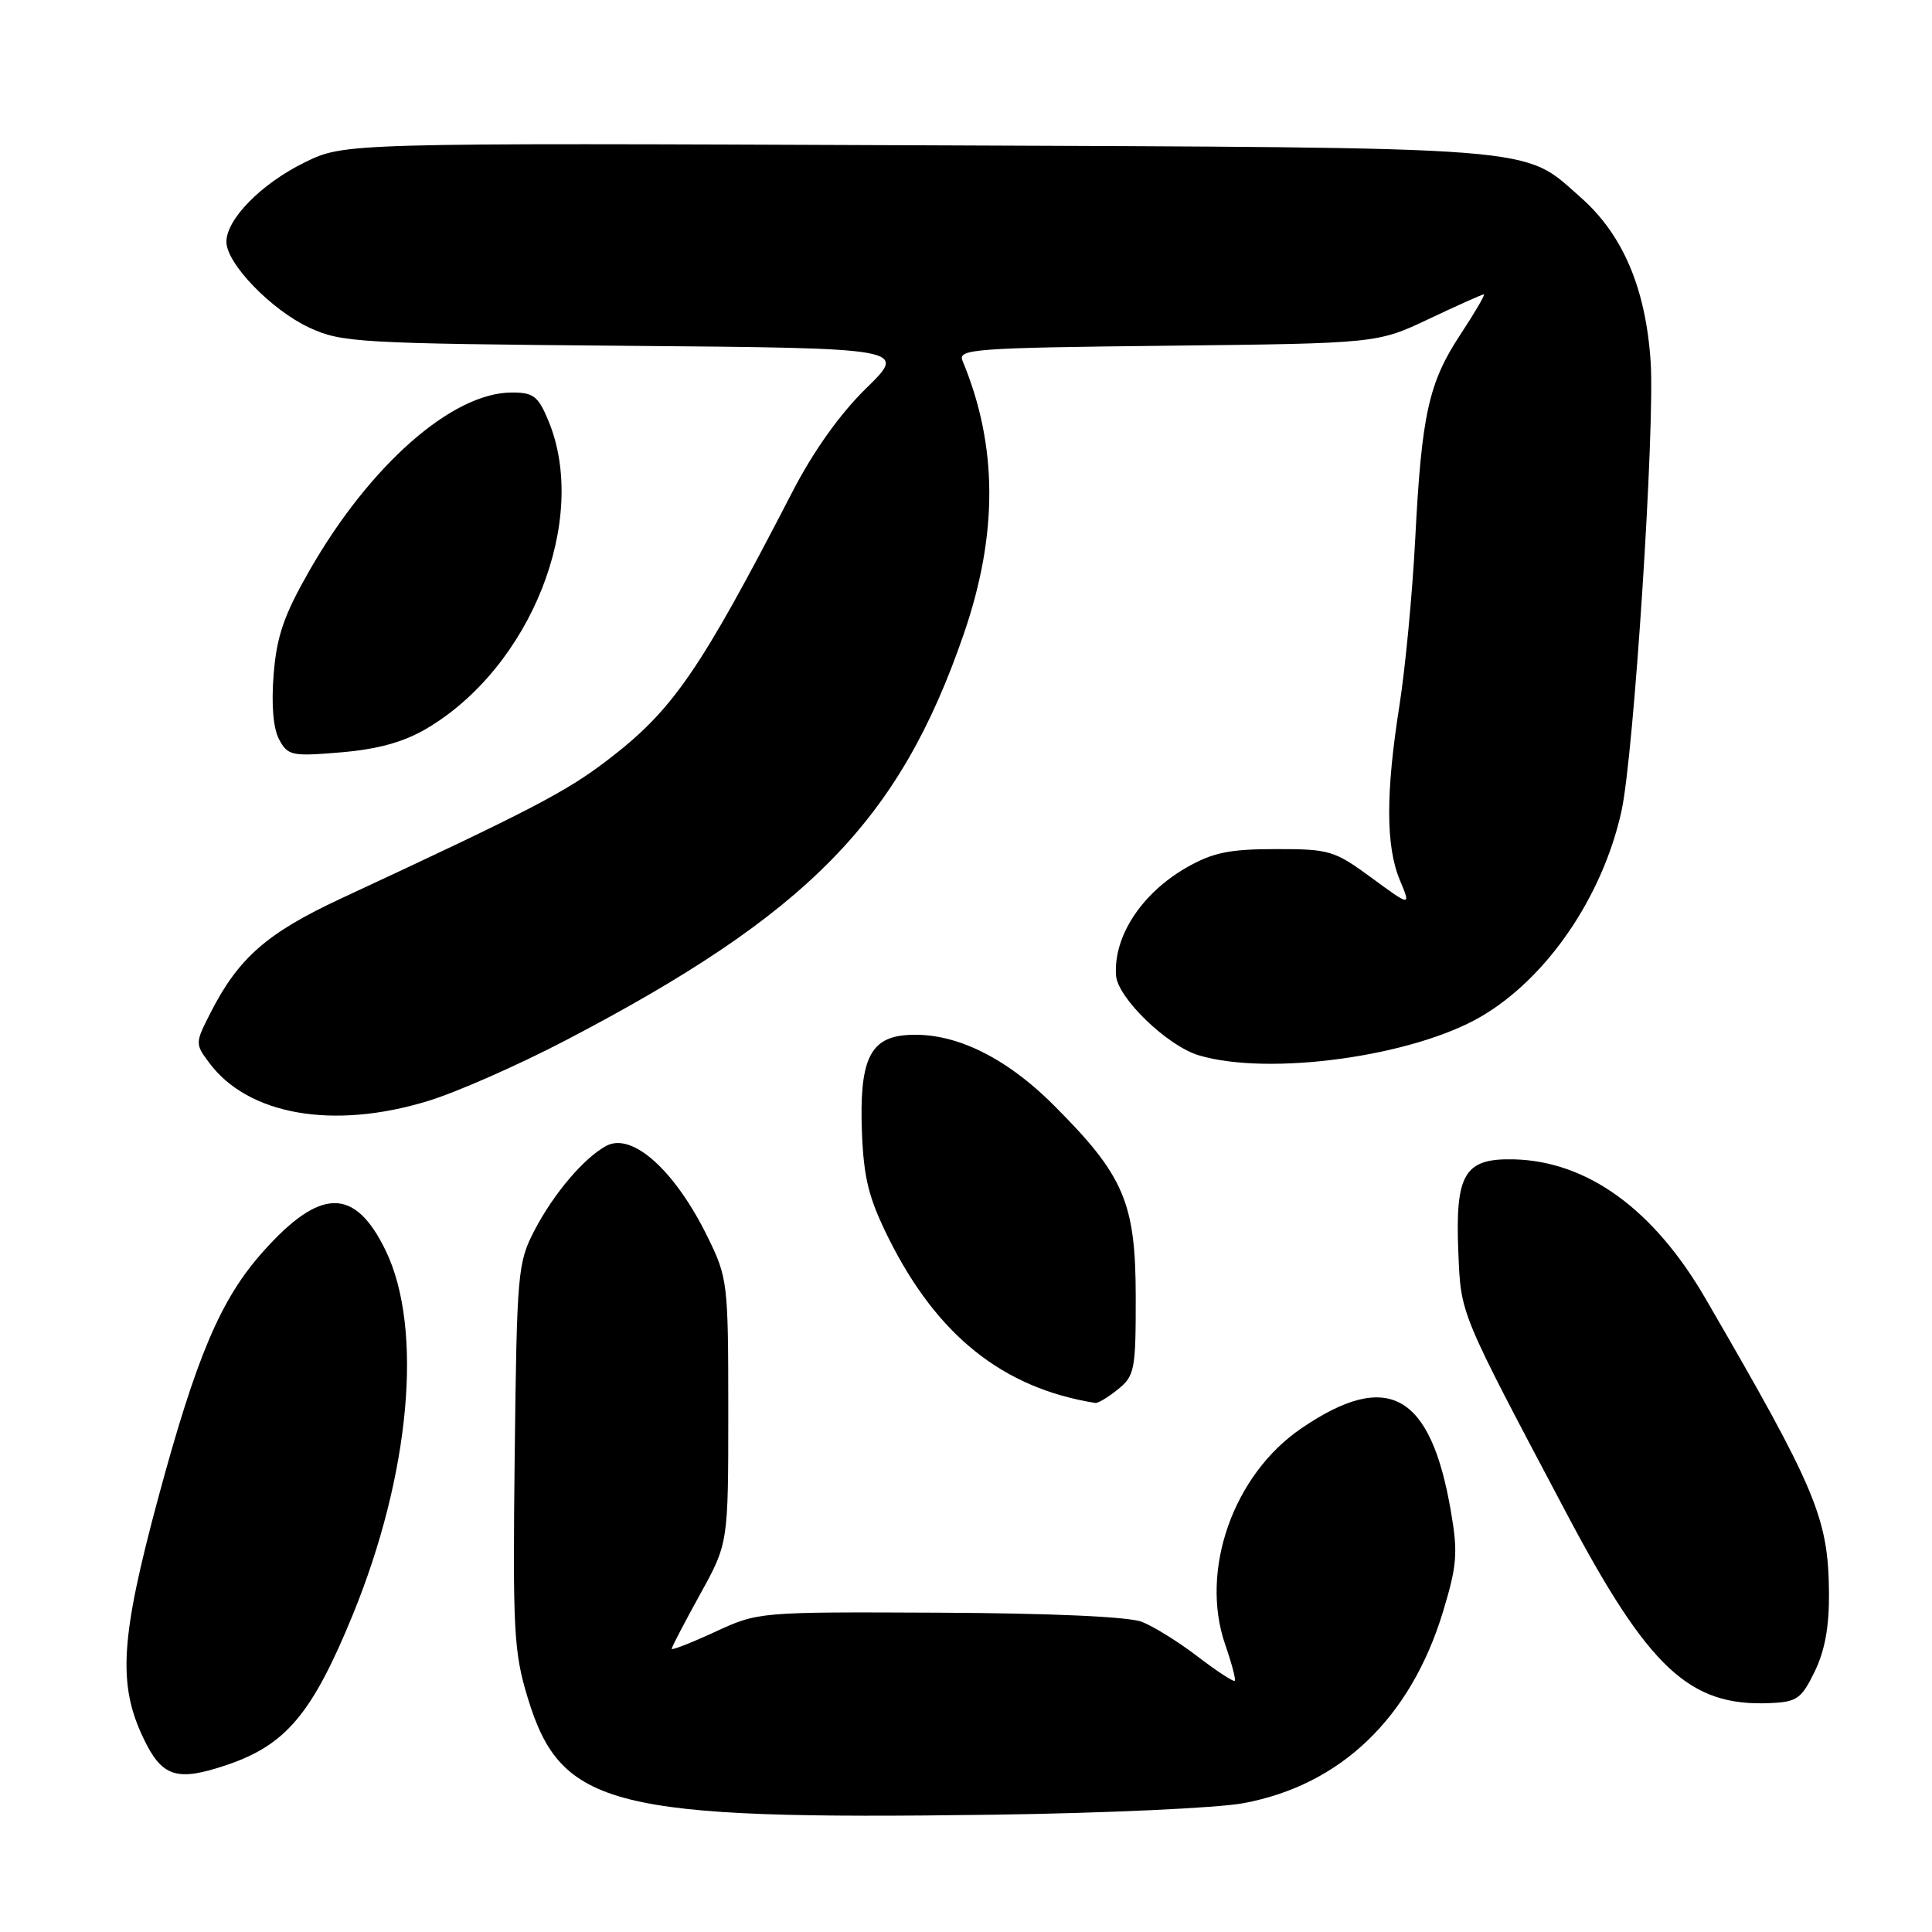 <?xml version="1.0" encoding="UTF-8" standalone="no"?>
<!DOCTYPE svg PUBLIC "-//W3C//DTD SVG 1.1//EN" "http://www.w3.org/Graphics/SVG/1.1/DTD/svg11.dtd" >
<svg xmlns="http://www.w3.org/2000/svg" xmlns:xlink="http://www.w3.org/1999/xlink" version="1.1" viewBox="0 0 256 256">
 <g >
 <path fill="currentColor"
d=" M 164.71 238.94 C 177.63 236.56 186.92 227.66 191.21 213.55 C 193.06 207.43 193.20 205.77 192.26 200.30 C 189.58 184.63 183.90 181.46 172.47 189.24 C 163.40 195.40 158.93 208.12 162.36 217.96 C 163.21 220.41 163.78 222.56 163.61 222.72 C 163.45 222.89 161.24 221.44 158.71 219.51 C 156.18 217.57 152.85 215.50 151.30 214.90 C 149.58 214.22 139.24 213.76 124.50 213.69 C 100.53 213.58 100.49 213.58 94.75 216.23 C 91.59 217.69 89.00 218.70 89.00 218.48 C 89.00 218.25 90.69 215.02 92.75 211.28 C 96.50 204.50 96.50 204.50 96.50 187.00 C 96.50 170.04 96.42 169.33 93.81 164.00 C 89.46 155.09 83.77 149.97 80.32 151.84 C 77.37 153.44 73.35 158.18 70.84 163.00 C 68.59 167.32 68.49 168.52 68.20 192.91 C 67.93 216.04 68.08 218.91 69.92 224.95 C 74.33 239.48 80.98 241.16 131.50 240.46 C 146.35 240.26 161.30 239.57 164.71 238.94 Z  M 30.10 233.85 C 37.90 231.20 41.38 227.05 46.73 214.00 C 54.36 195.37 56.11 176.06 51.11 165.72 C 47.02 157.27 42.45 157.32 34.82 165.89 C 29.23 172.17 26.05 179.65 20.96 198.50 C 15.97 217.01 15.59 223.13 18.97 230.25 C 21.45 235.49 23.40 236.12 30.10 233.85 Z  M 240.45 221.50 C 241.81 218.72 242.39 215.52 242.35 211.00 C 242.25 201.11 240.68 197.36 225.95 172.00 C 219.10 160.22 210.33 153.86 200.58 153.62 C 194.03 153.46 192.80 155.54 193.24 166.00 C 193.59 174.26 193.32 173.60 207.56 200.50 C 218.45 221.08 223.86 226.13 234.50 225.67 C 238.11 225.52 238.69 225.11 240.45 221.50 Z  M 148.14 184.09 C 150.35 182.30 150.50 181.50 150.49 171.84 C 150.48 159.34 148.95 155.76 139.61 146.43 C 133.02 139.84 126.04 136.58 119.81 137.18 C 115.20 137.63 113.86 140.70 114.21 150.02 C 114.45 156.13 115.11 158.76 117.72 164.02 C 124.16 176.97 132.89 183.94 145.14 185.90 C 145.49 185.95 146.84 185.14 148.14 184.09 Z  M 56.64 145.91 C 60.42 144.77 68.63 141.15 74.90 137.88 C 107.09 121.08 119.17 108.76 127.69 84.05 C 132.27 70.78 132.22 59.04 127.54 47.81 C 126.89 46.25 128.98 46.09 154.67 45.81 C 182.50 45.50 182.50 45.50 189.36 42.25 C 193.14 40.46 196.40 39.00 196.62 39.00 C 196.84 39.00 195.46 41.36 193.56 44.25 C 189.30 50.69 188.37 54.88 187.52 71.50 C 187.15 78.65 186.21 88.55 185.43 93.50 C 183.61 105.04 183.62 112.16 185.48 116.60 C 186.96 120.14 186.96 120.14 181.75 116.32 C 176.80 112.69 176.17 112.50 169.02 112.51 C 162.91 112.51 160.71 112.97 157.26 114.93 C 151.27 118.36 147.53 124.06 147.88 129.25 C 148.08 132.22 154.67 138.58 158.83 139.83 C 168.13 142.62 187.22 139.99 196.28 134.68 C 205.01 129.56 212.34 118.83 214.85 107.50 C 216.49 100.12 219.30 56.70 218.72 47.93 C 218.07 38.20 215.04 31.08 209.44 26.15 C 201.64 19.29 205.49 19.59 121.57 19.25 C 45.64 18.94 45.64 18.94 40.37 21.52 C 34.65 24.32 30.00 29.04 30.00 32.04 C 30.00 34.92 35.96 41.08 41.00 43.42 C 45.26 45.39 47.47 45.52 82.86 45.82 C 120.22 46.13 120.22 46.13 114.79 51.43 C 111.32 54.82 107.80 59.75 105.03 65.11 C 92.70 88.97 89.18 94.08 80.50 100.72 C 74.94 104.97 70.29 107.38 45.18 119.06 C 35.39 123.62 31.61 126.92 27.91 134.17 C 25.84 138.23 25.84 138.31 27.74 140.85 C 32.89 147.75 44.13 149.72 56.64 145.91 Z  M 56.46 96.58 C 70.34 88.44 78.12 68.80 72.65 55.71 C 71.31 52.49 70.67 52.00 67.80 52.01 C 59.91 52.03 48.99 61.65 41.01 75.59 C 37.62 81.52 36.67 84.28 36.26 89.34 C 35.94 93.38 36.20 96.50 36.98 97.97 C 38.14 100.13 38.64 100.24 45.18 99.69 C 50.04 99.28 53.45 98.34 56.46 96.58 Z "/>
</g>
</svg>